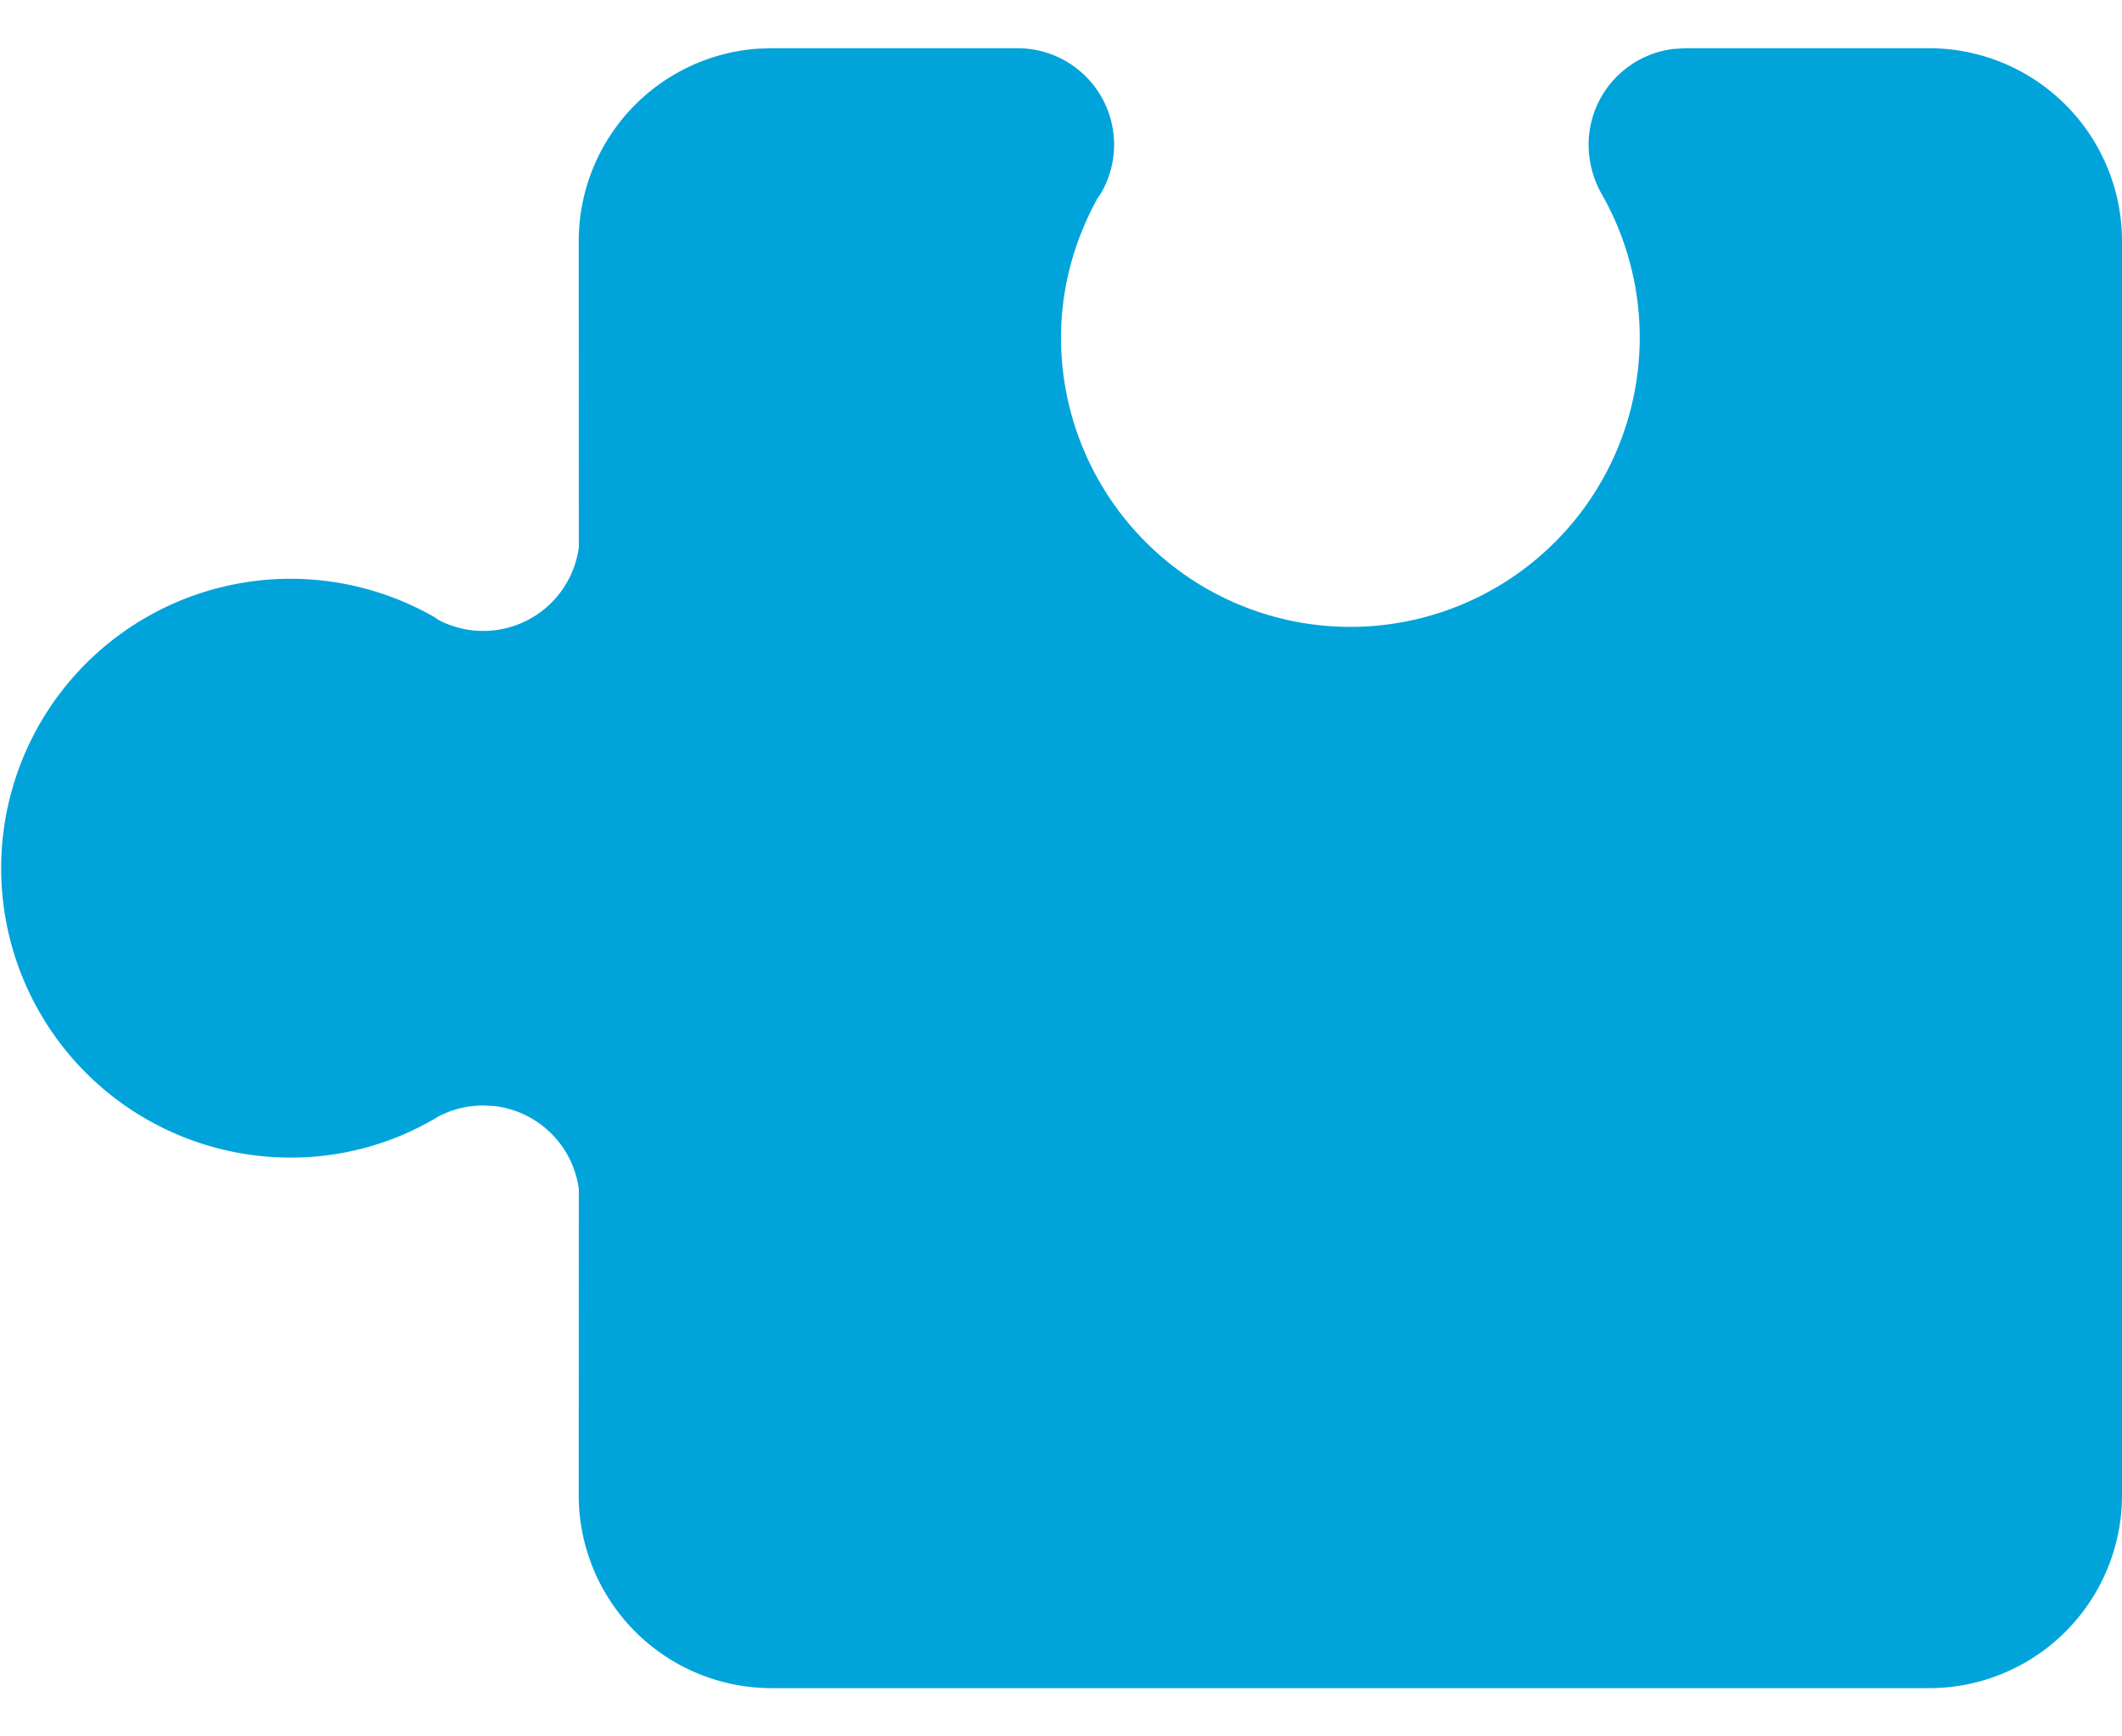 <svg width="22" height="18" xmlns="http://www.w3.org/2000/svg"><path d="M10.55.5a1 1 0 0 1 .829 1.56L11.41 2c-.255.441-.41.954-.41 1.5A3 3 0 1 0 16.599 2a1.046 1.046 0 0 1-.129-.5 1 1 0 0 1 .883-.993L17.47.5H20a2 2 0 0 1 2 2v13a2 2 0 0 1-2 2H8a2 2 0 0 1-2-2l.001-3.174a1 1 0 0 0-.874-.86l-.117-.006a.996.996 0 0 0-.468.116A2.95 2.95 0 0 1 3.01 12a3 3 0 1 1 1.533-5.58l-.034-.014a1 1 0 0 0 1.492-.732L6 2.5A2 2 0 0 1 7.85.505L8 .5h2.55z" fill="#00A4DB" fill-rule="evenodd"/></svg>
